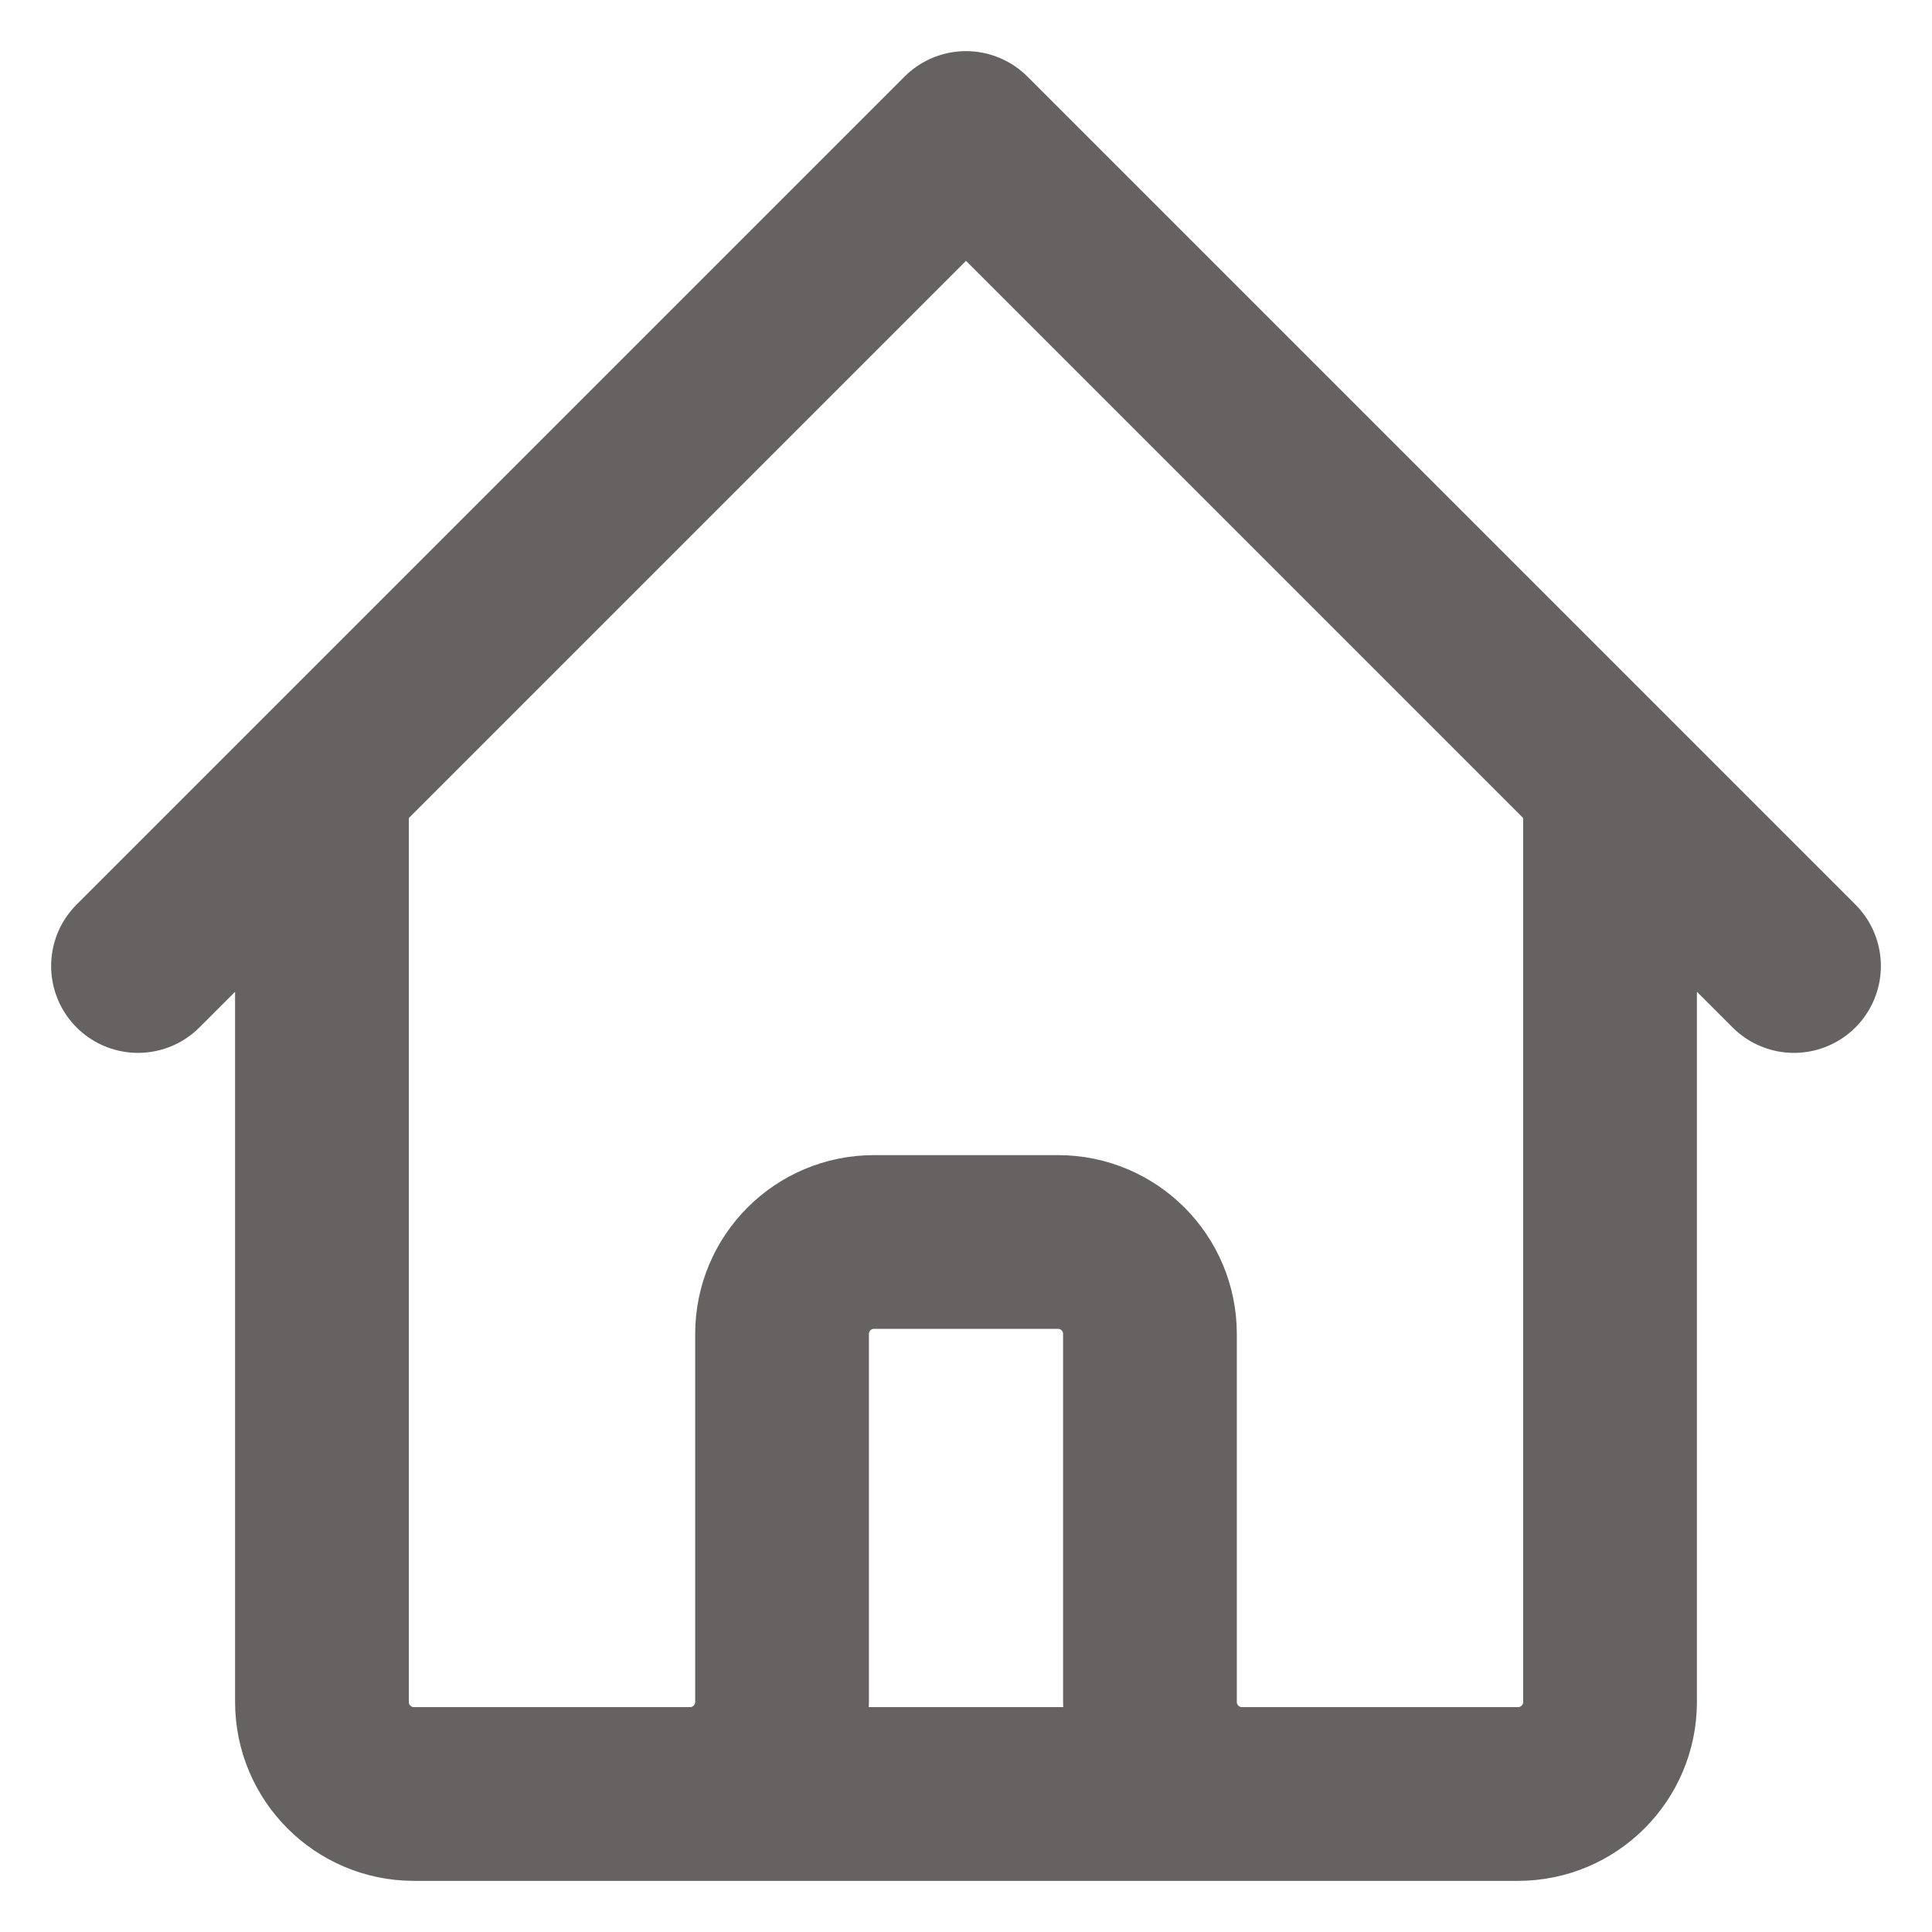 <svg width="14" height="14" viewBox="0 0 14 14" fill="none" xmlns="http://www.w3.org/2000/svg">
<path d="M1 7L2.333 5.667M2.333 5.667L7 1L11.667 5.667M2.333 5.667V12.333C2.333 12.701 2.632 13 3 13H5M11.667 5.667L13 7M11.667 5.667V12.333C11.667 12.701 11.368 13 11 13H9M5 13C5.368 13 5.667 12.701 5.667 12.333V9.667C5.667 9.298 5.965 9 6.333 9H7.667C8.035 9 8.333 9.298 8.333 9.667V12.333C8.333 12.701 8.632 13 9 13M5 13H9" stroke="#666262" stroke-width="1.259" stroke-linecap="round" stroke-linejoin="round"/>
</svg>

